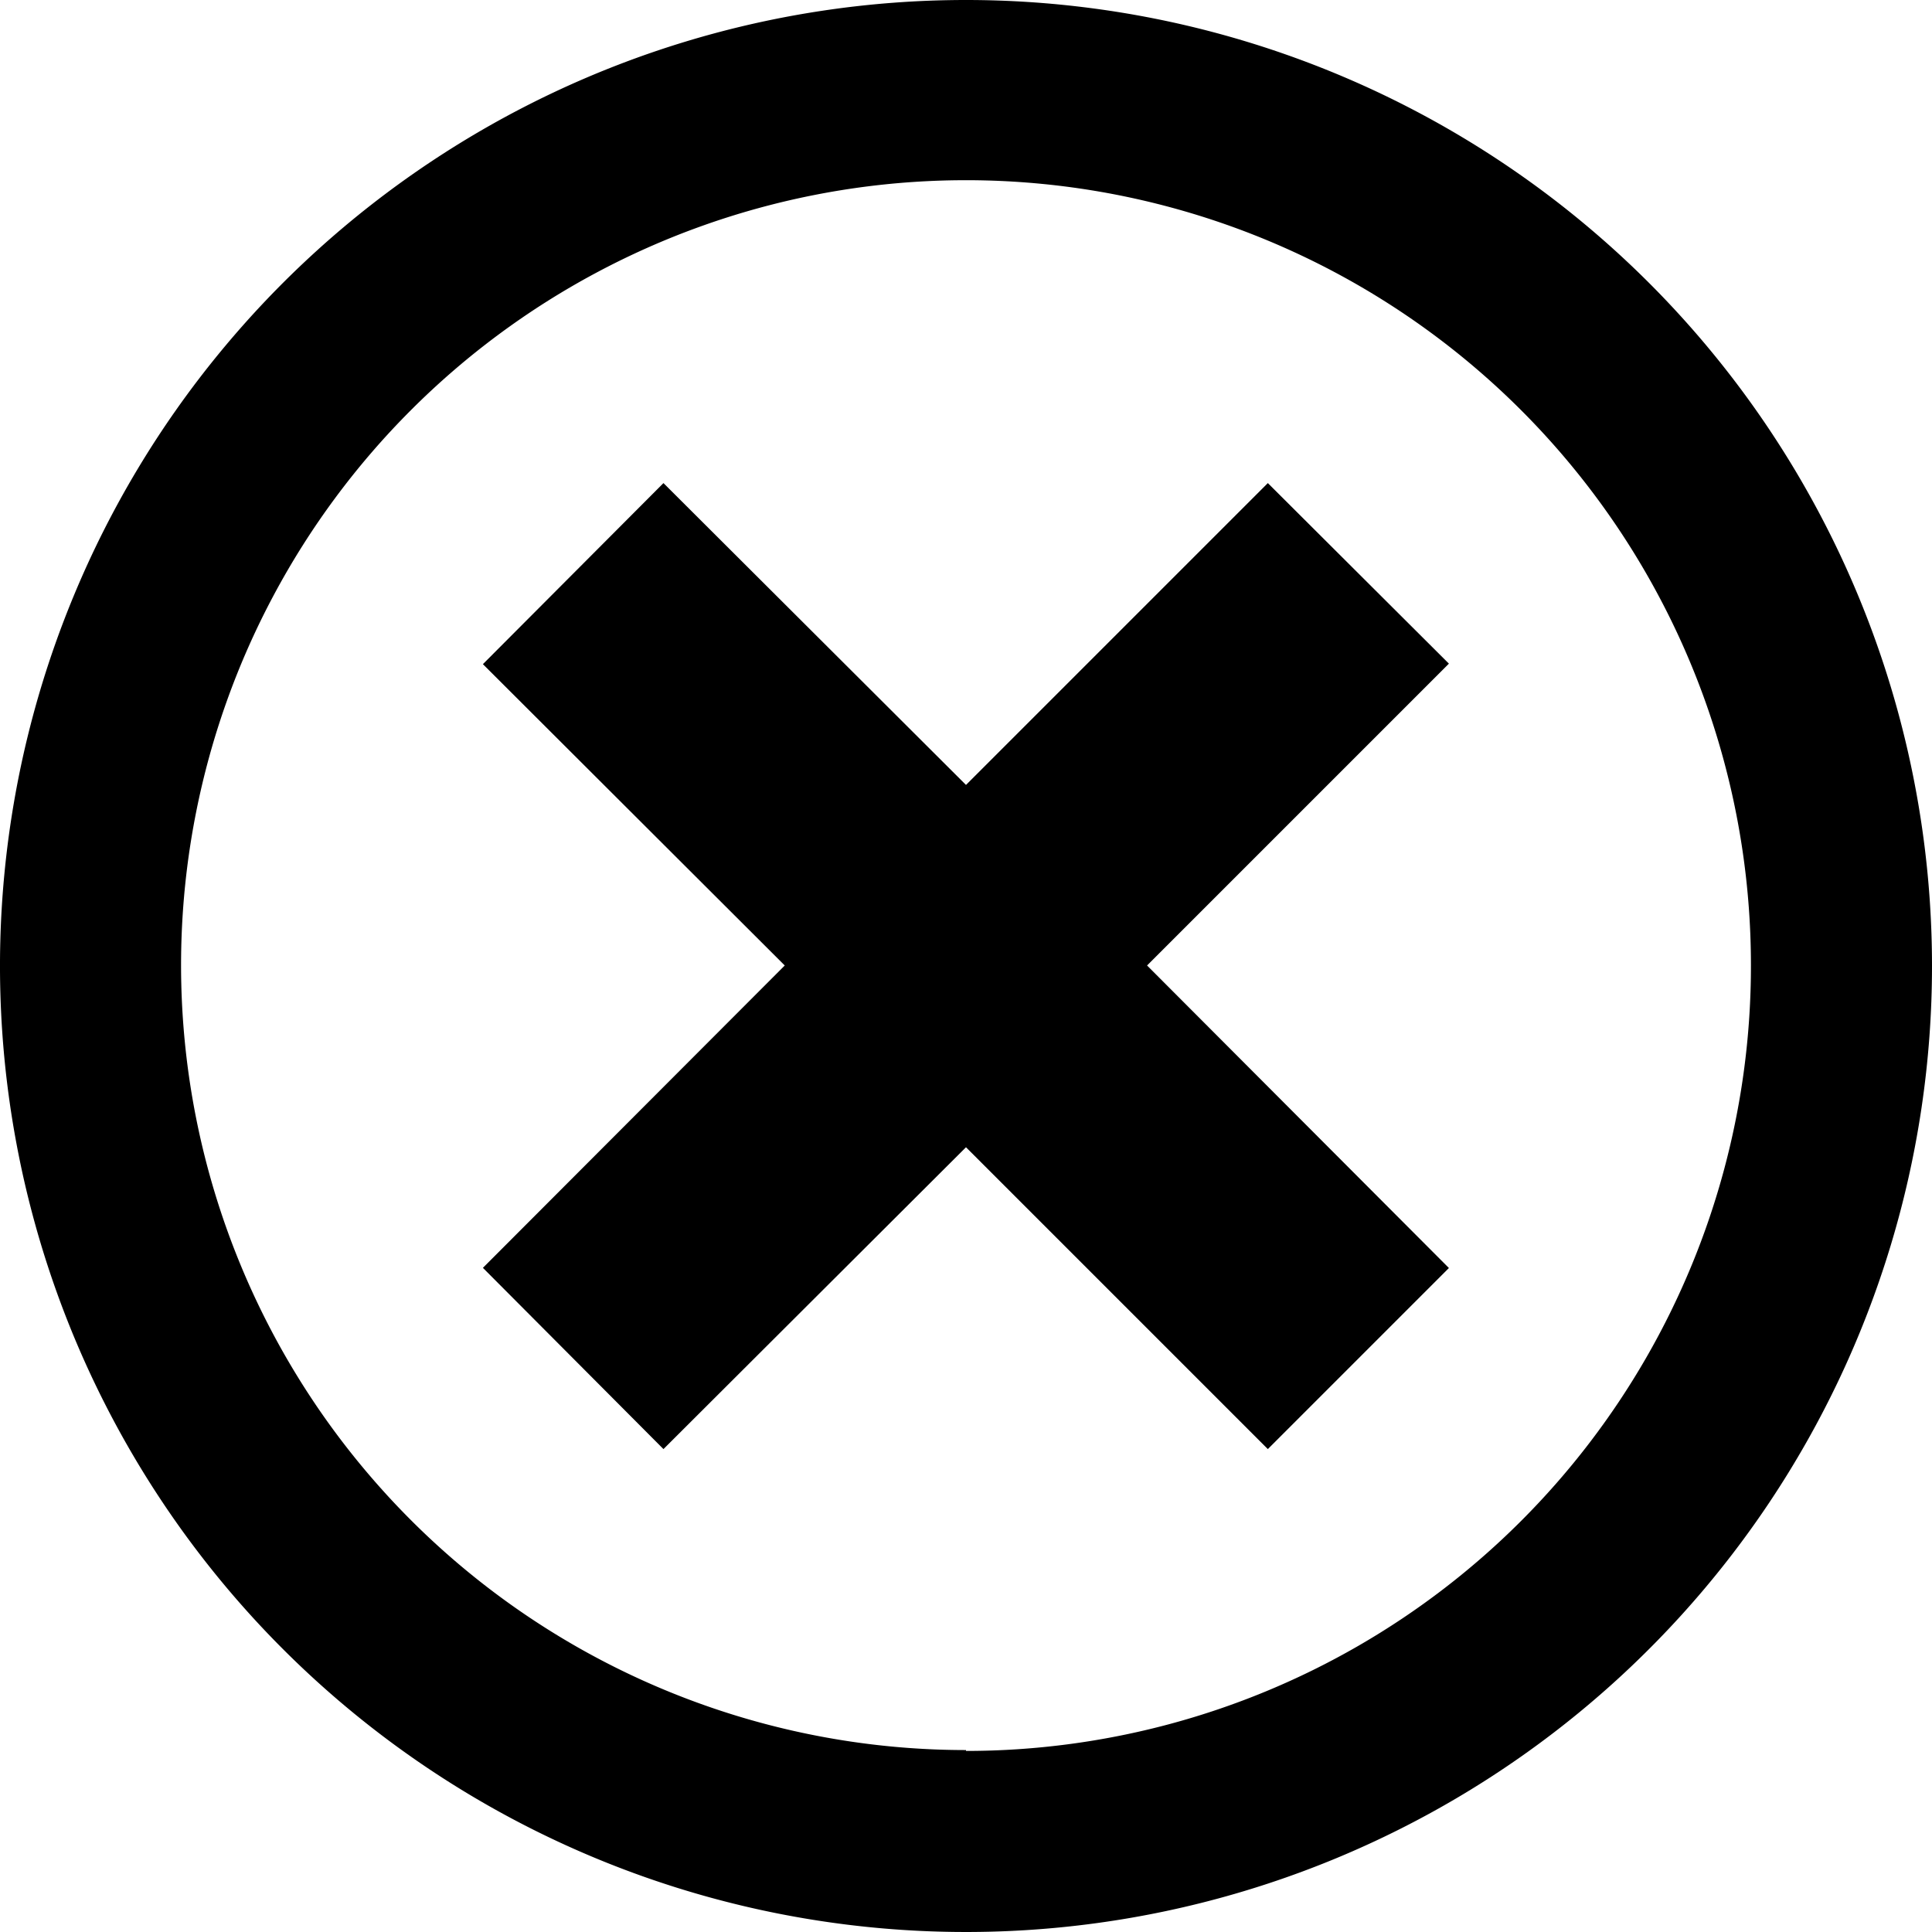 <svg xmlns="http://www.w3.org/2000/svg" width="11.15" height="11.15" viewBox="0 0 11.15 11.15">
  <path id="Icon_metro-cancel" data-name="Icon metro-cancel" d="M8.146,1.928A5.575,5.575,0,1,0,13.721,7.5,5.575,5.575,0,0,0,8.146,1.928Zm0,10.1a4.53,4.53,0,1,1,4.53-4.53A4.53,4.53,0,0,1,8.146,12.033ZM9.888,4.716,8.146,6.458,6.4,4.716,5.358,5.761,7.1,7.5,5.358,9.245,6.4,10.291,8.146,8.549l1.742,1.742,1.045-1.045L9.191,7.5l1.742-1.742Z" transform="translate(-2.571 -1.928)"/>
</svg>

